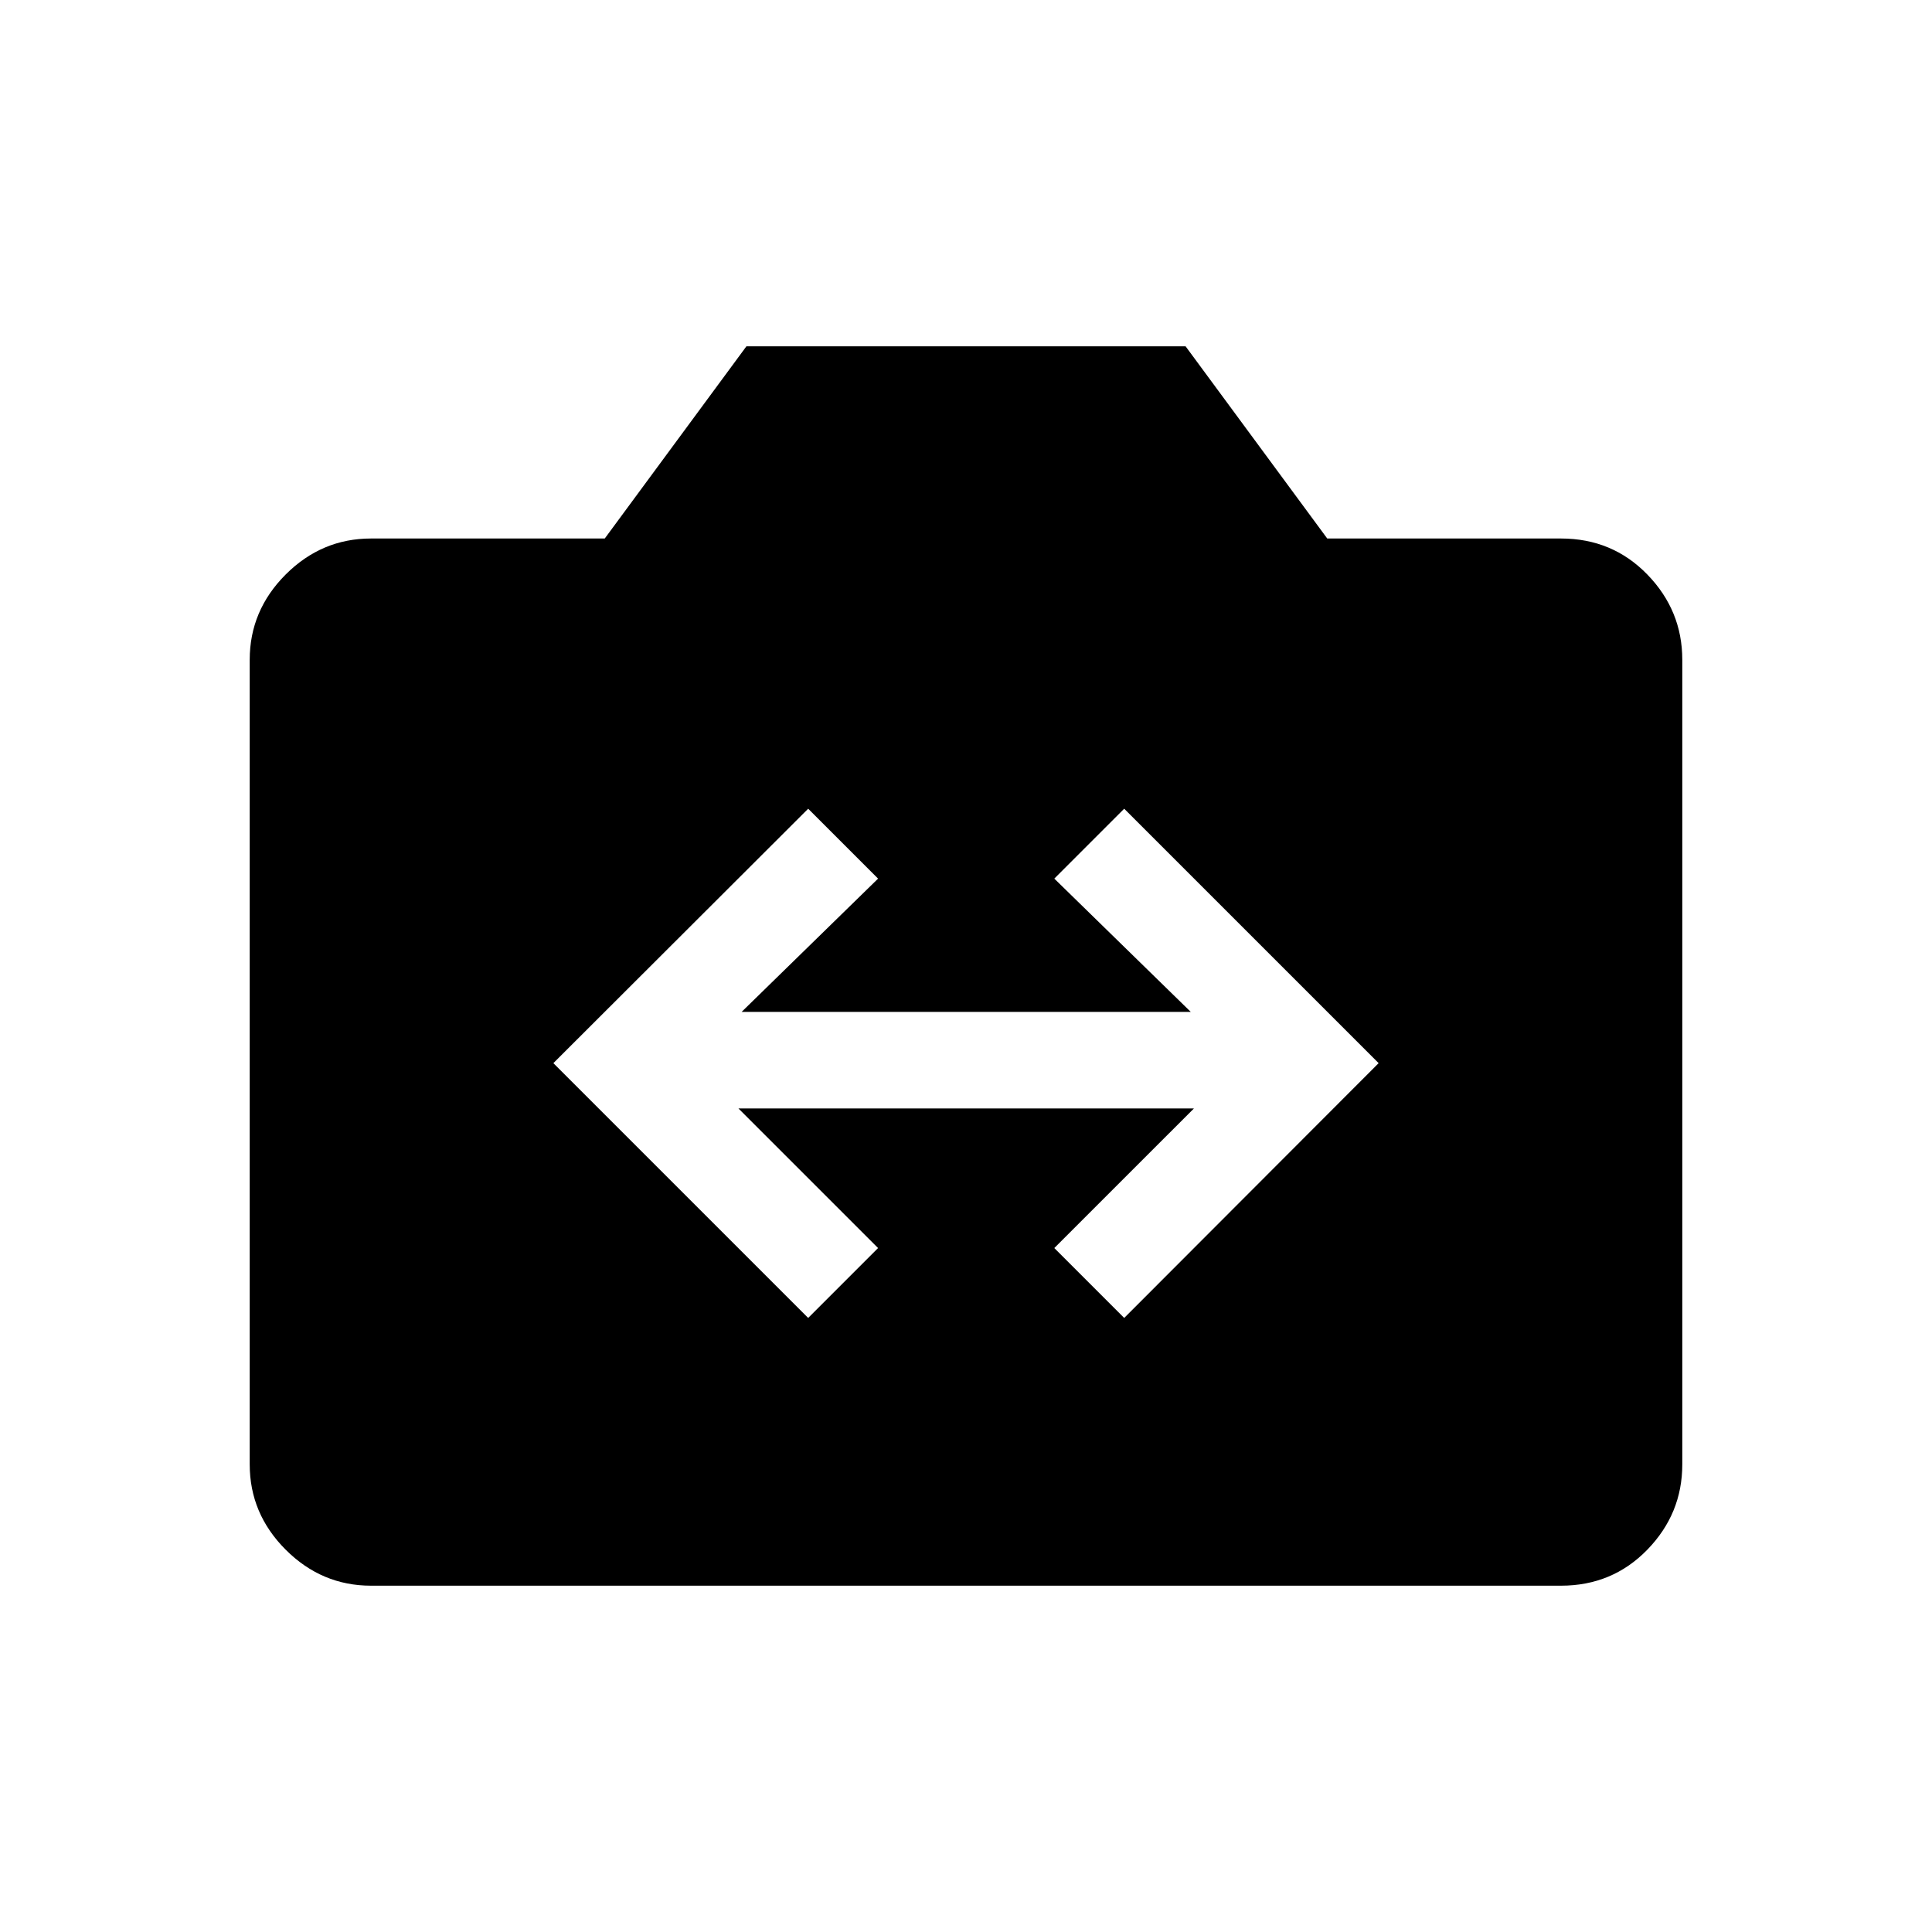 <svg xmlns="http://www.w3.org/2000/svg" height="20" viewBox="0 -960 960 960" width="20"><path d="M184.35-172.08q-24.5 0-42.39-17.88-17.88-17.89-17.88-42.39v-399.8q0-24.5 17.88-42.39 17.89-17.88 42.39-17.88H300.5l70.39-95.5h218.22l70.39 95.5h116.15q25.5 0 42.89 17.88 17.38 17.89 17.38 42.39v399.8q0 24.5-17.38 42.39-17.39 17.88-42.89 17.88h-591.3Zm217.23-133.04 34.73-34.73-69.39-69.38h226.35l-69.39 69.38 34.73 34.73 126.43-126.61-126.43-126.42-34.73 34.73 67.81 66.23H368.5l67.81-66.23-34.73-34.73-126.62 126.42 126.62 126.61Z"/></svg>